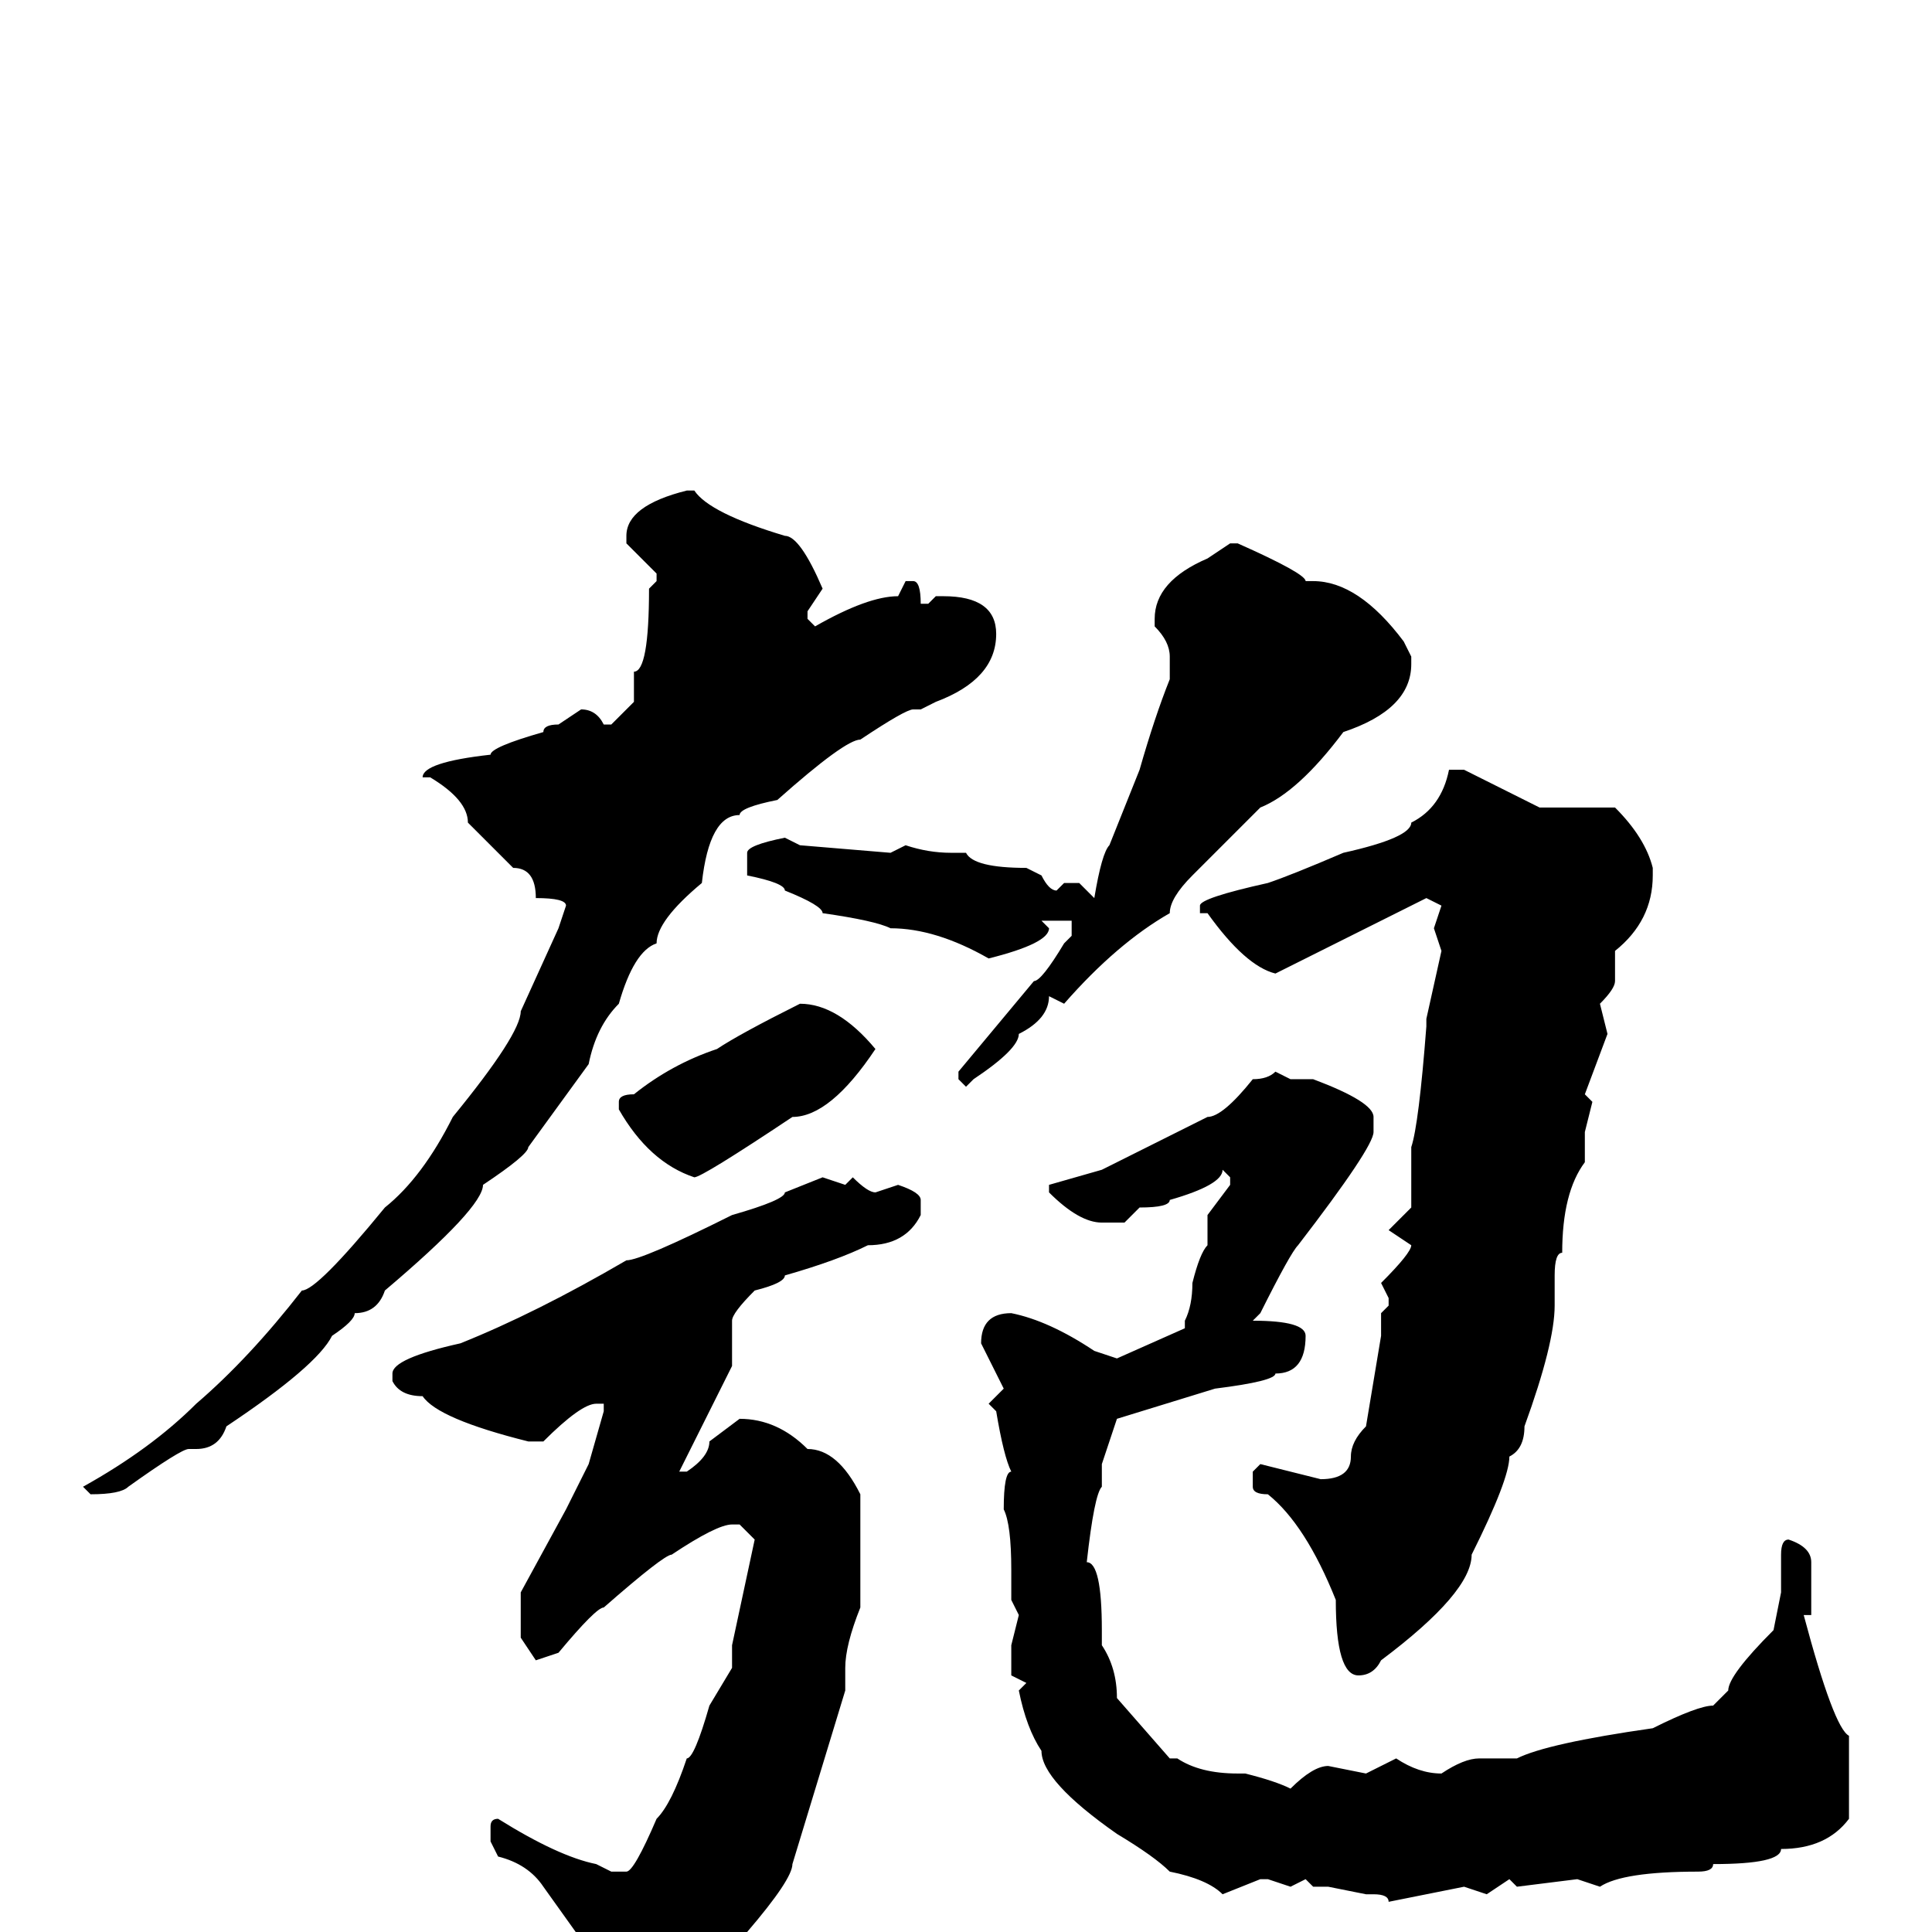 <svg xmlns="http://www.w3.org/2000/svg" viewBox="0 -256 256 256">
	<path fill="#000000" d="M91 -191H92Q94 -188 104 -185Q106 -185 109 -178L107 -175V-174L108 -173Q115 -177 119 -177L120 -179H121Q122 -179 122 -176H123L124 -177H125Q132 -177 132 -172Q132 -166 124 -163L122 -162H121Q120 -162 114 -158Q112 -158 103 -150Q98 -149 98 -148Q94 -148 93 -139Q87 -134 87 -131Q84 -130 82 -123Q79 -120 78 -115L70 -104Q70 -103 64 -99Q64 -96 51 -85Q50 -82 47 -82Q47 -81 44 -79Q42 -75 30 -67Q29 -64 26 -64H25Q24 -64 17 -59Q16 -58 12 -58L11 -59Q20 -64 26 -70Q33 -76 40 -85Q42 -85 51 -96Q56 -100 60 -108Q69 -119 69 -122L74 -133L75 -136Q75 -137 71 -137Q71 -141 68 -141L62 -147Q62 -150 57 -153H56Q56 -155 65 -156Q65 -157 72 -159Q72 -160 74 -160L77 -162Q79 -162 80 -160H81L84 -163V-167Q86 -167 86 -178L87 -179V-180L83 -184V-185Q83 -189 91 -191ZM163 -184H164Q173 -180 173 -179H174Q180 -179 186 -171L187 -169V-168Q187 -162 178 -159Q172 -151 167 -149L158 -140Q155 -137 155 -135Q148 -131 141 -123L139 -124Q139 -121 135 -119Q135 -117 129 -113L128 -112L127 -113V-114L137 -126Q138 -126 141 -131L142 -132V-134H138L139 -133Q139 -131 131 -129Q124 -133 118 -133Q116 -134 109 -135Q109 -136 104 -138Q104 -139 99 -140V-141V-143Q99 -144 104 -145L106 -144L118 -143L120 -144Q123 -143 126 -143H128Q129 -141 136 -141L138 -140Q139 -138 140 -138L141 -139H143L145 -137Q146 -143 147 -144L151 -154Q153 -161 155 -166V-169Q155 -171 153 -173V-174Q153 -179 160 -182ZM194 -154L204 -149H207H214Q218 -145 219 -141V-140Q219 -134 214 -130V-126Q214 -125 212 -123L213 -119L210 -111L211 -110L210 -106V-102Q207 -98 207 -90Q206 -90 206 -87V-83Q206 -78 202 -67Q202 -64 200 -63Q200 -60 195 -50Q195 -45 183 -36Q182 -34 180 -34Q177 -34 177 -44Q173 -54 168 -58Q166 -58 166 -59V-61L167 -62L175 -60Q179 -60 179 -63Q179 -65 181 -67L183 -79V-82L184 -83V-84L183 -86Q187 -90 187 -91L184 -93L187 -96V-104Q188 -107 189 -120V-121L191 -130L190 -133L191 -136L189 -137L169 -127Q165 -128 160 -135H159V-136Q159 -137 168 -139Q171 -140 178 -143Q187 -145 187 -147Q191 -149 192 -154ZM106 -123Q111 -123 116 -117Q110 -108 105 -108Q93 -100 92 -100Q86 -102 82 -109V-110Q82 -111 84 -111Q89 -115 95 -117Q98 -119 106 -123ZM169 -114L171 -113H173H174Q182 -110 182 -108V-106Q182 -104 172 -91Q171 -90 167 -82L166 -81Q173 -81 173 -79Q173 -74 169 -74Q169 -73 161 -72L148 -68L146 -62V-59Q145 -58 144 -49Q146 -49 146 -40V-38Q148 -35 148 -31L155 -23H156Q159 -21 164 -21H165Q169 -20 171 -19Q174 -22 176 -22L181 -21L185 -23Q188 -21 191 -21Q194 -23 196 -23H201Q205 -25 219 -27Q225 -30 227 -30L229 -32Q229 -34 235 -40L236 -45V-50Q236 -52 237 -52Q240 -51 240 -49V-42H239Q243 -27 245 -26V-15Q242 -11 236 -11Q236 -9 227 -9Q227 -8 225 -8Q215 -8 212 -6L209 -7L201 -6L200 -7L197 -5L194 -6L184 -4Q184 -5 182 -5H181L176 -6H174L173 -7L171 -6L168 -7H167L162 -5Q160 -7 155 -8Q153 -10 148 -13Q138 -20 138 -24Q136 -27 135 -32L136 -33L134 -34V-38L135 -42L134 -44V-48Q134 -54 133 -56Q133 -61 134 -61Q133 -63 132 -69L131 -70L133 -72L130 -78Q130 -82 134 -82Q139 -81 145 -77L148 -76L157 -80V-81Q158 -83 158 -86Q159 -90 160 -91V-92V-95L163 -99V-100L162 -101Q162 -99 155 -97Q155 -96 151 -96L149 -94H146Q143 -94 139 -98V-99L146 -101L160 -108Q162 -108 166 -113Q168 -113 169 -114ZM109 -100L112 -99L113 -100Q115 -98 116 -98L119 -99Q122 -98 122 -97V-95Q120 -91 115 -91Q111 -89 104 -87Q104 -86 100 -85Q97 -82 97 -81V-75L90 -61H91Q94 -63 94 -65L98 -68Q103 -68 107 -64Q111 -64 114 -58V-57V-43Q112 -38 112 -35V-32L105 -9Q105 -7 99 0Q99 2 90 11L82 15H80Q79 15 78 4L77 3V1L72 -6Q70 -9 66 -10L65 -12V-14Q65 -15 66 -15Q74 -10 79 -9L81 -8H83Q84 -8 87 -15Q89 -17 91 -23Q92 -23 94 -30L97 -35V-36V-38L100 -52L98 -54H97Q95 -54 89 -50Q88 -50 80 -43Q79 -43 74 -37L71 -36L69 -39V-45L75 -56L78 -62L80 -69V-70H79Q77 -70 72 -65H70Q58 -68 56 -71Q53 -71 52 -73V-74Q52 -76 61 -78Q71 -82 83 -89Q85 -89 97 -95Q104 -97 104 -98Z"/>
</svg>